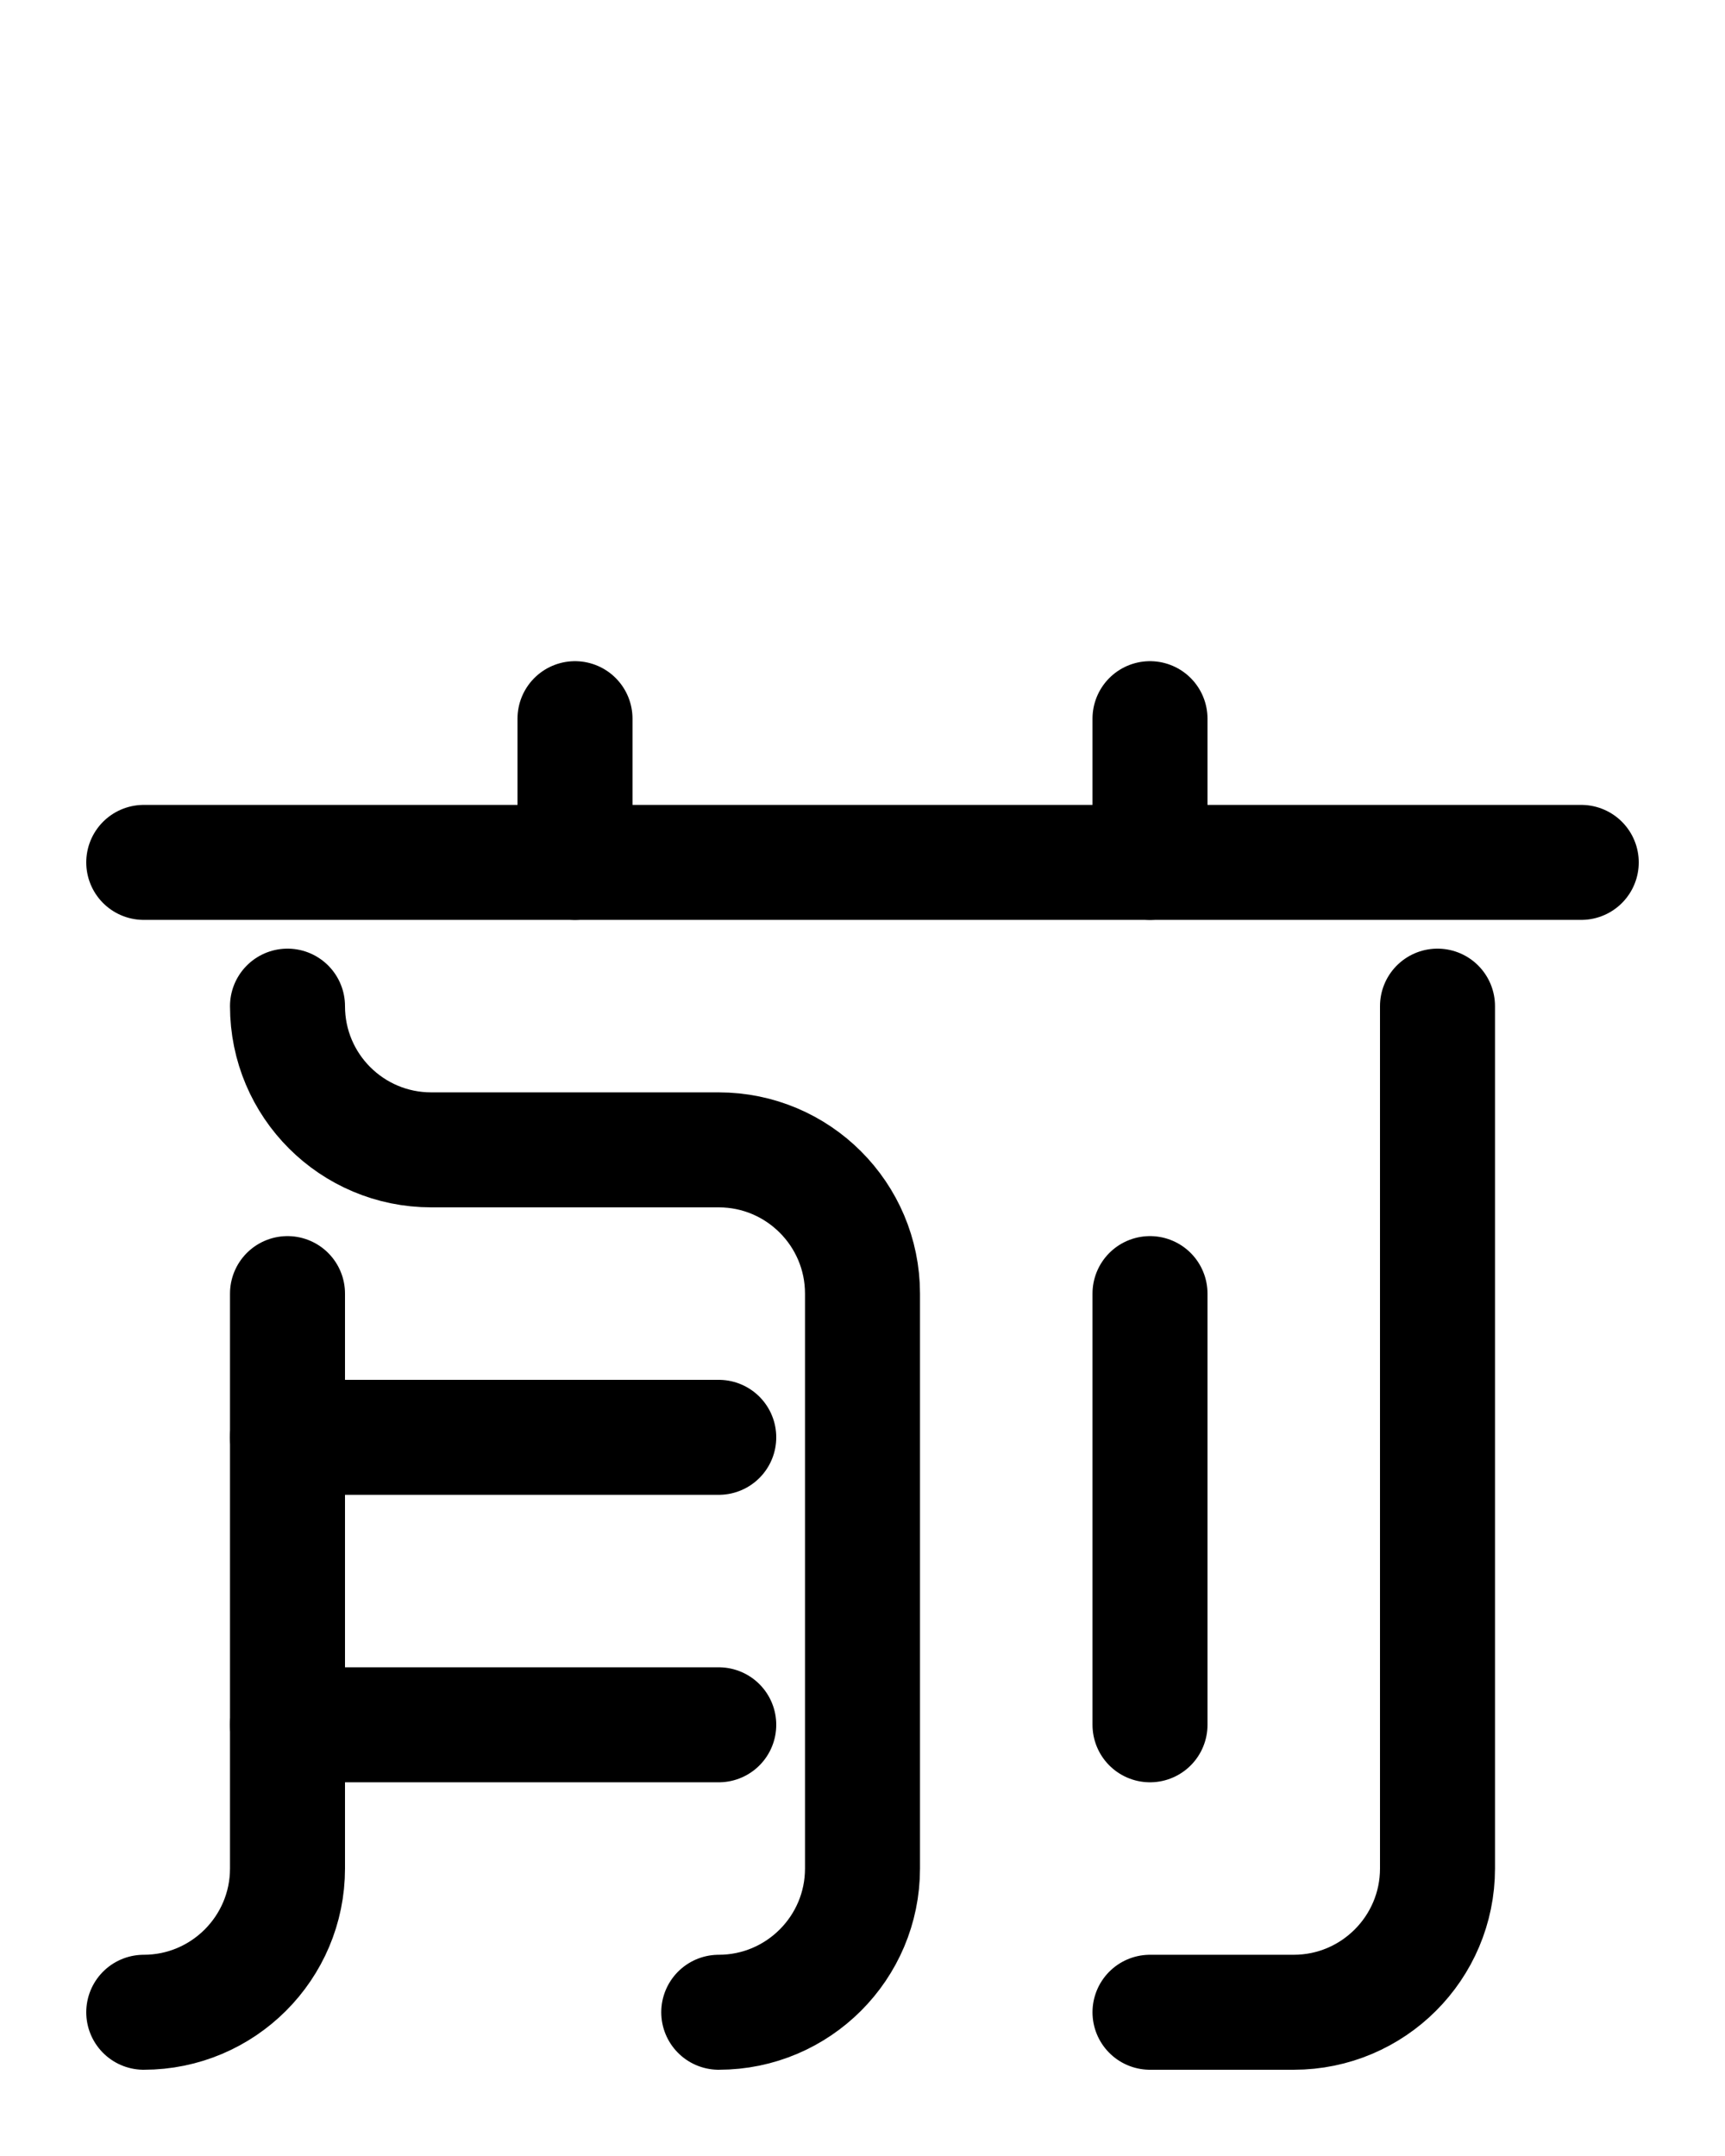 <?xml version="1.0" encoding="utf-8"?>
<!-- Generator: Adobe Illustrator 26.0.0, SVG Export Plug-In . SVG Version: 6.00 Build 0)  -->
<svg version="1.1" id="图层_1" xmlns="http://www.w3.org/2000/svg" xmlns:xlink="http://www.w3.org/1999/xlink" x="0px" y="0px"
	 viewBox="0 0 720 900" style="enable-background:new 0 0 720 900;" xml:space="preserve">
<style type="text/css">
	.st0{fill:none;stroke:#000000;stroke-width:48;stroke-linecap:round;stroke-linejoin:round;stroke-miterlimit:10;}
</style>
<line class="st0" x1="240" y1="300" x2="240" y2="360"/>
<line class="st0" x1="480" y1="300" x2="480" y2="360"/>
<line class="st0" x1="60" y1="360" x2="660" y2="360"/>
<line class="st0" x1="120" y1="600" x2="300" y2="600"/>
<line class="st0" x1="120" y1="720" x2="300" y2="720"/>
<path class="st0" d="M120,540v240c0,33.1-26.9,60-60,60"/>
<path class="st0" d="M120,420c0,33.2,26.9,60,60,60h120c33.1,0,60,26.9,60,60v240c0,33.1-26.9,60-60,60"/>
<path class="st0" d="M600,420v360c0,33.1-26.9,60-60,60h-60"/>
<line class="st0" x1="480" y1="540" x2="480" y2="720"/>
</svg>
